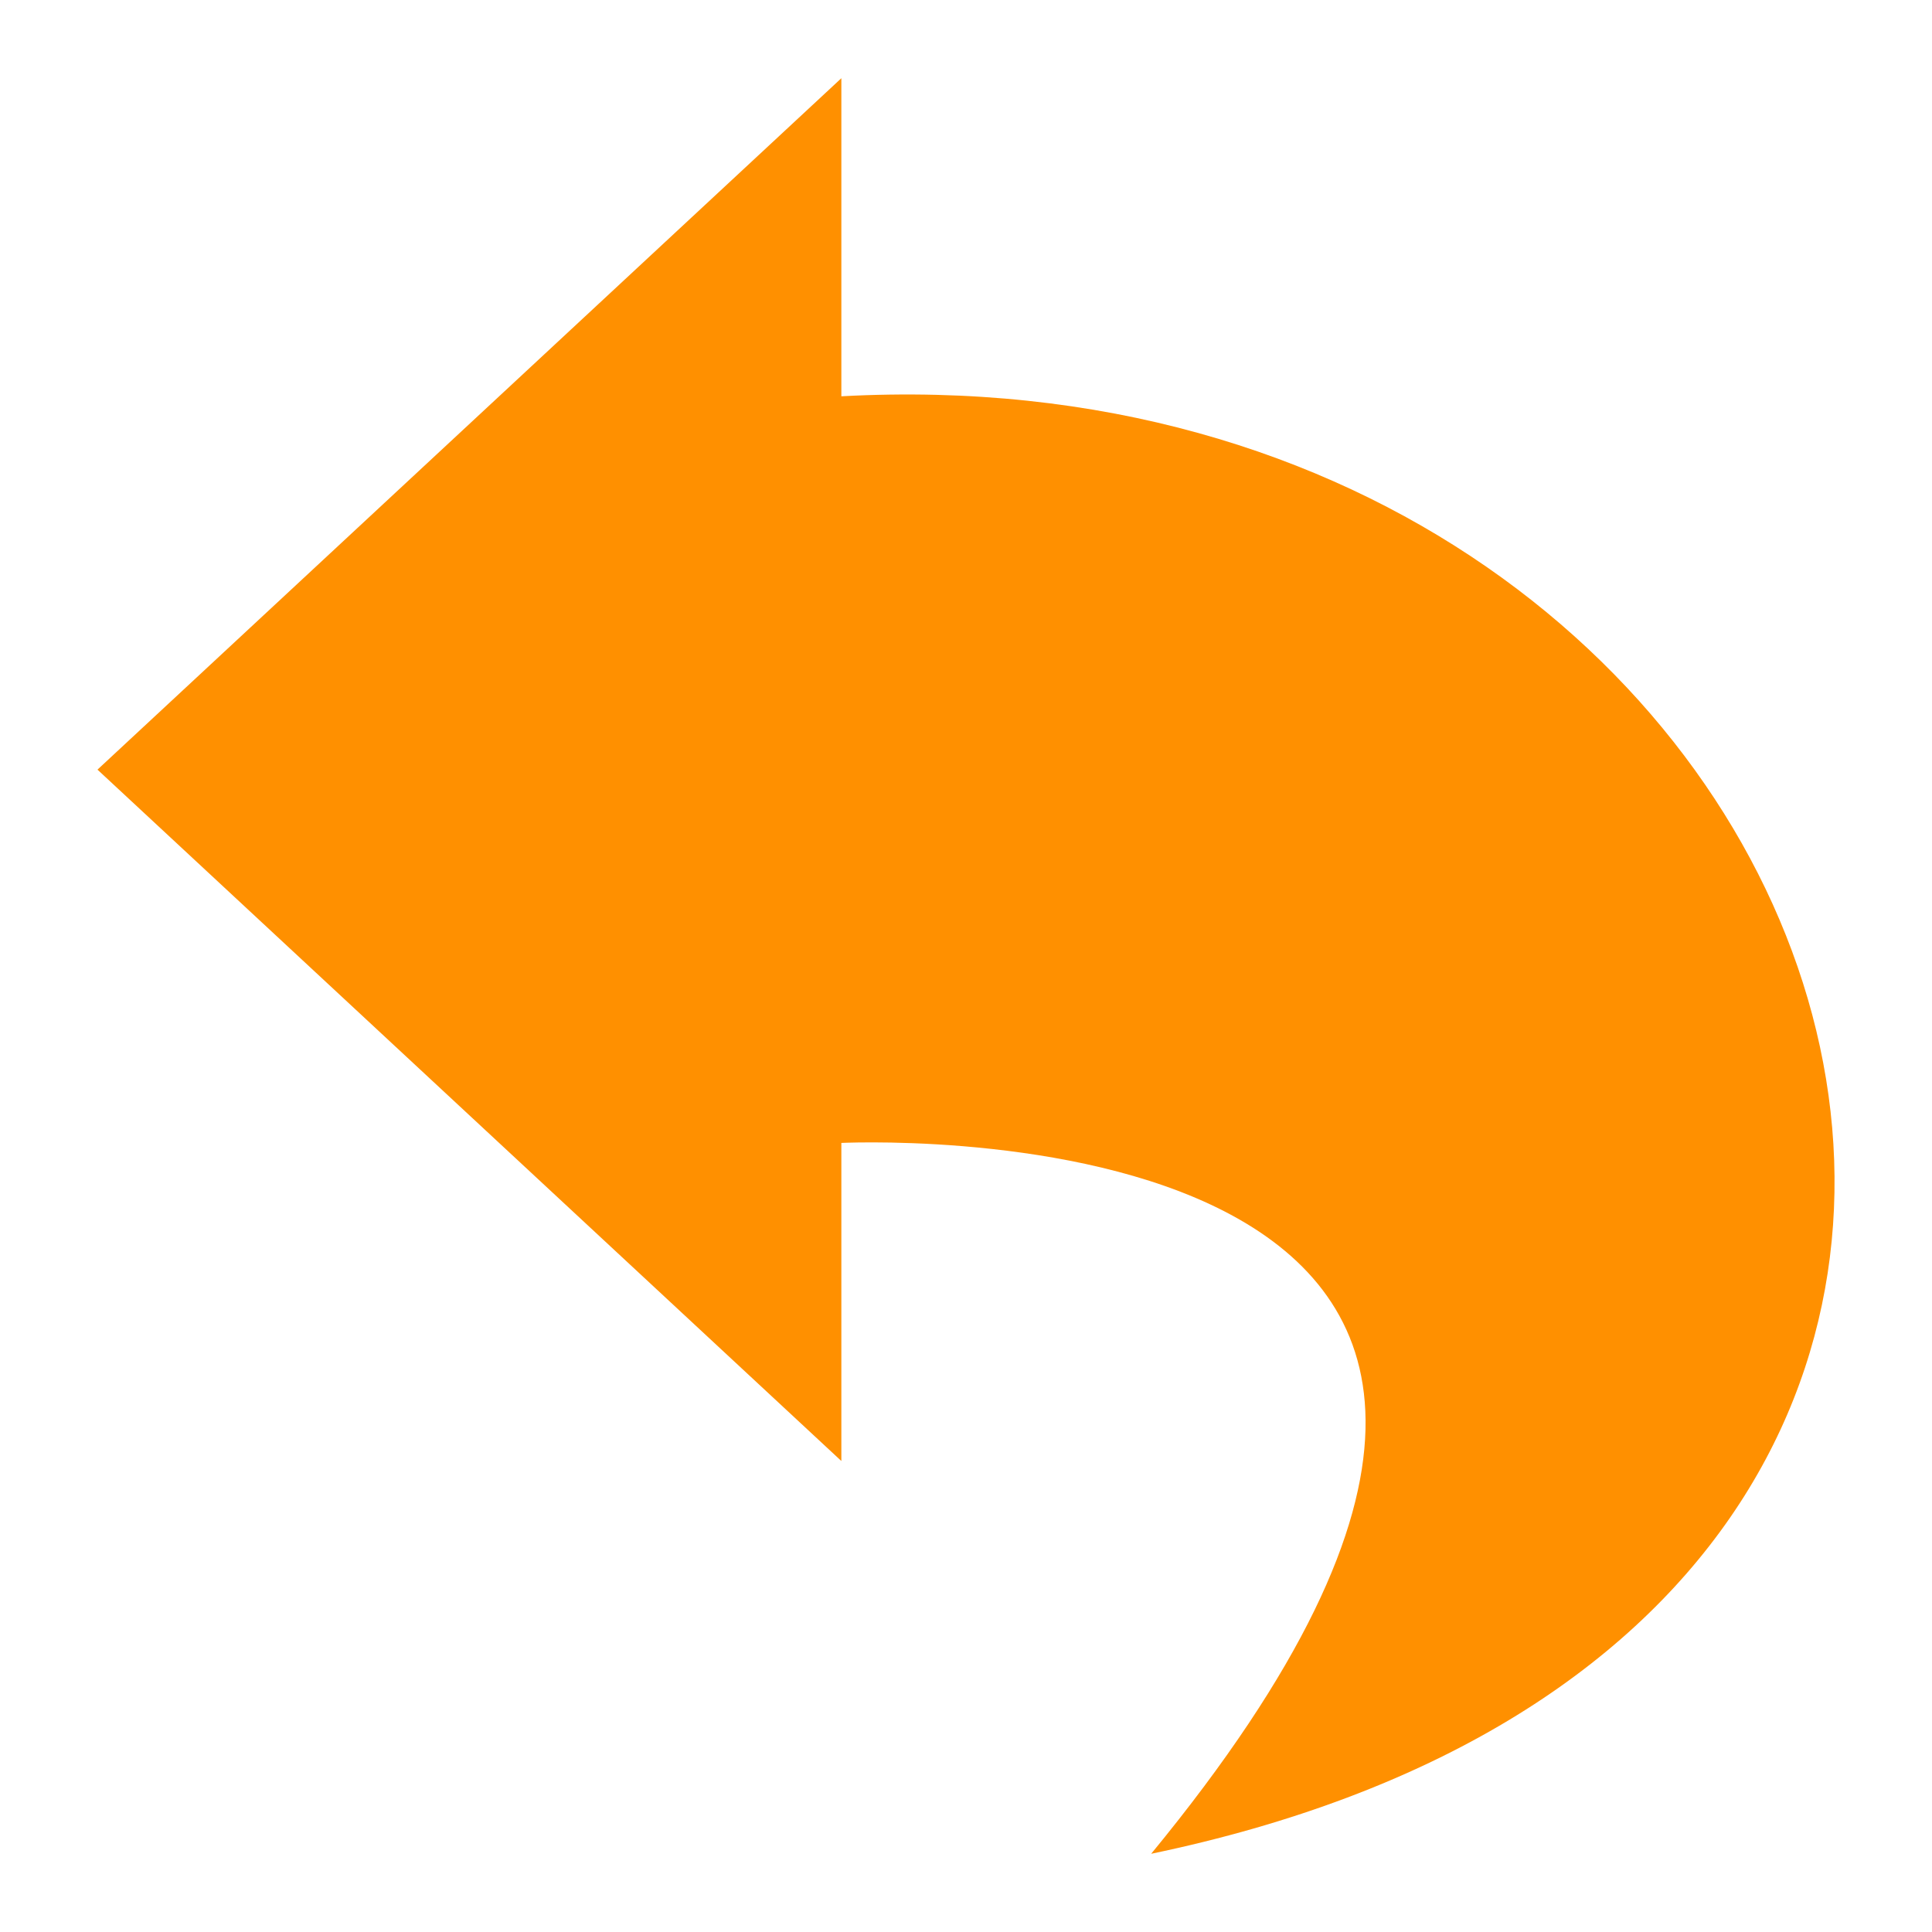 <svg xmlns="http://www.w3.org/2000/svg" version="1.1" viewBox="0 0 33 33">
	<path style="fill:#ff9000" d="m14.371 1.336-12.706 11.81 12.706 11.809v-5.433c0.681-0.029 15.702-0.522 5.292 12.142 19.51-4.065 12.364-25.856-5.292-24.895z"/>
</svg>
